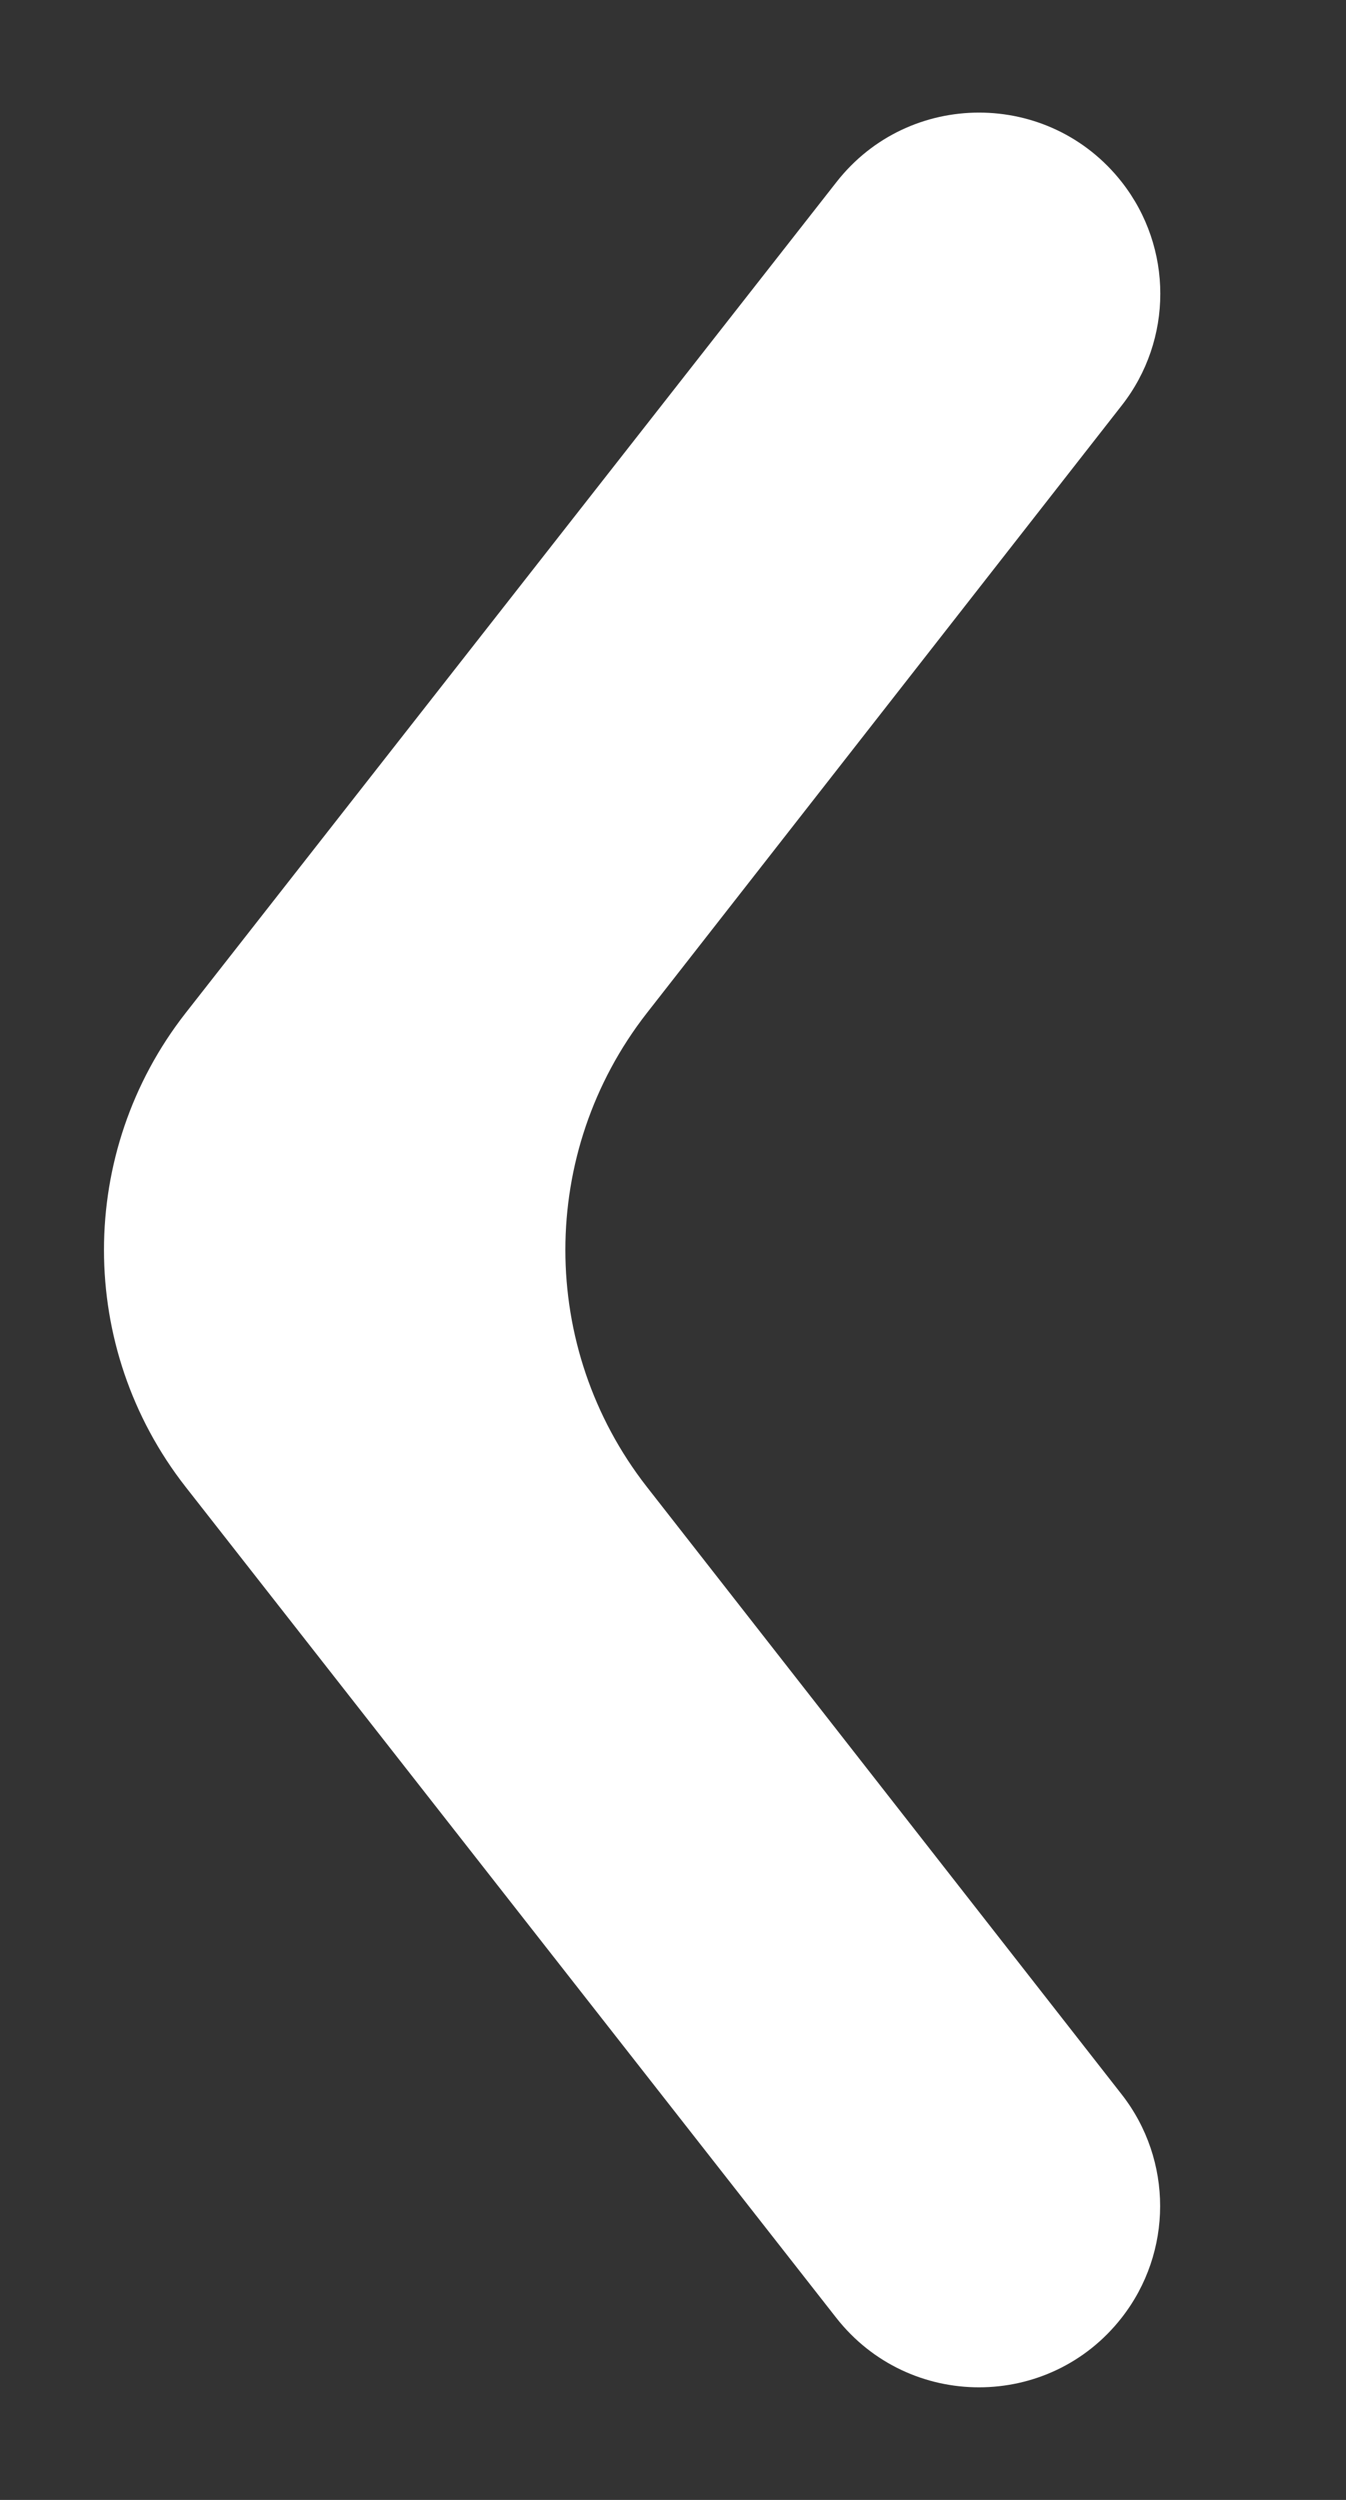 <svg width="7" height="13" viewBox="0 0 7 13" fill="none" xmlns="http://www.w3.org/2000/svg">
<rect x="0" y="0" width="7" height="13" fill="#333333" stroke="none"/>
<path d="M4.349 12.053C4.727 12.535 5.456 12.535 5.833 12.053C6.1 11.712 6.1 11.233 5.834 10.892L3.364 7.732C2.799 7.008 2.799 5.992 3.364 5.268L5.834 2.108C6.101 1.767 6.101 1.288 5.834 0.947C5.456 0.465 4.727 0.465 4.35 0.947L0.966 5.267C0.399 5.991 0.399 7.009 0.966 7.733L4.349 12.053Z" fill="white"/>
</svg>
